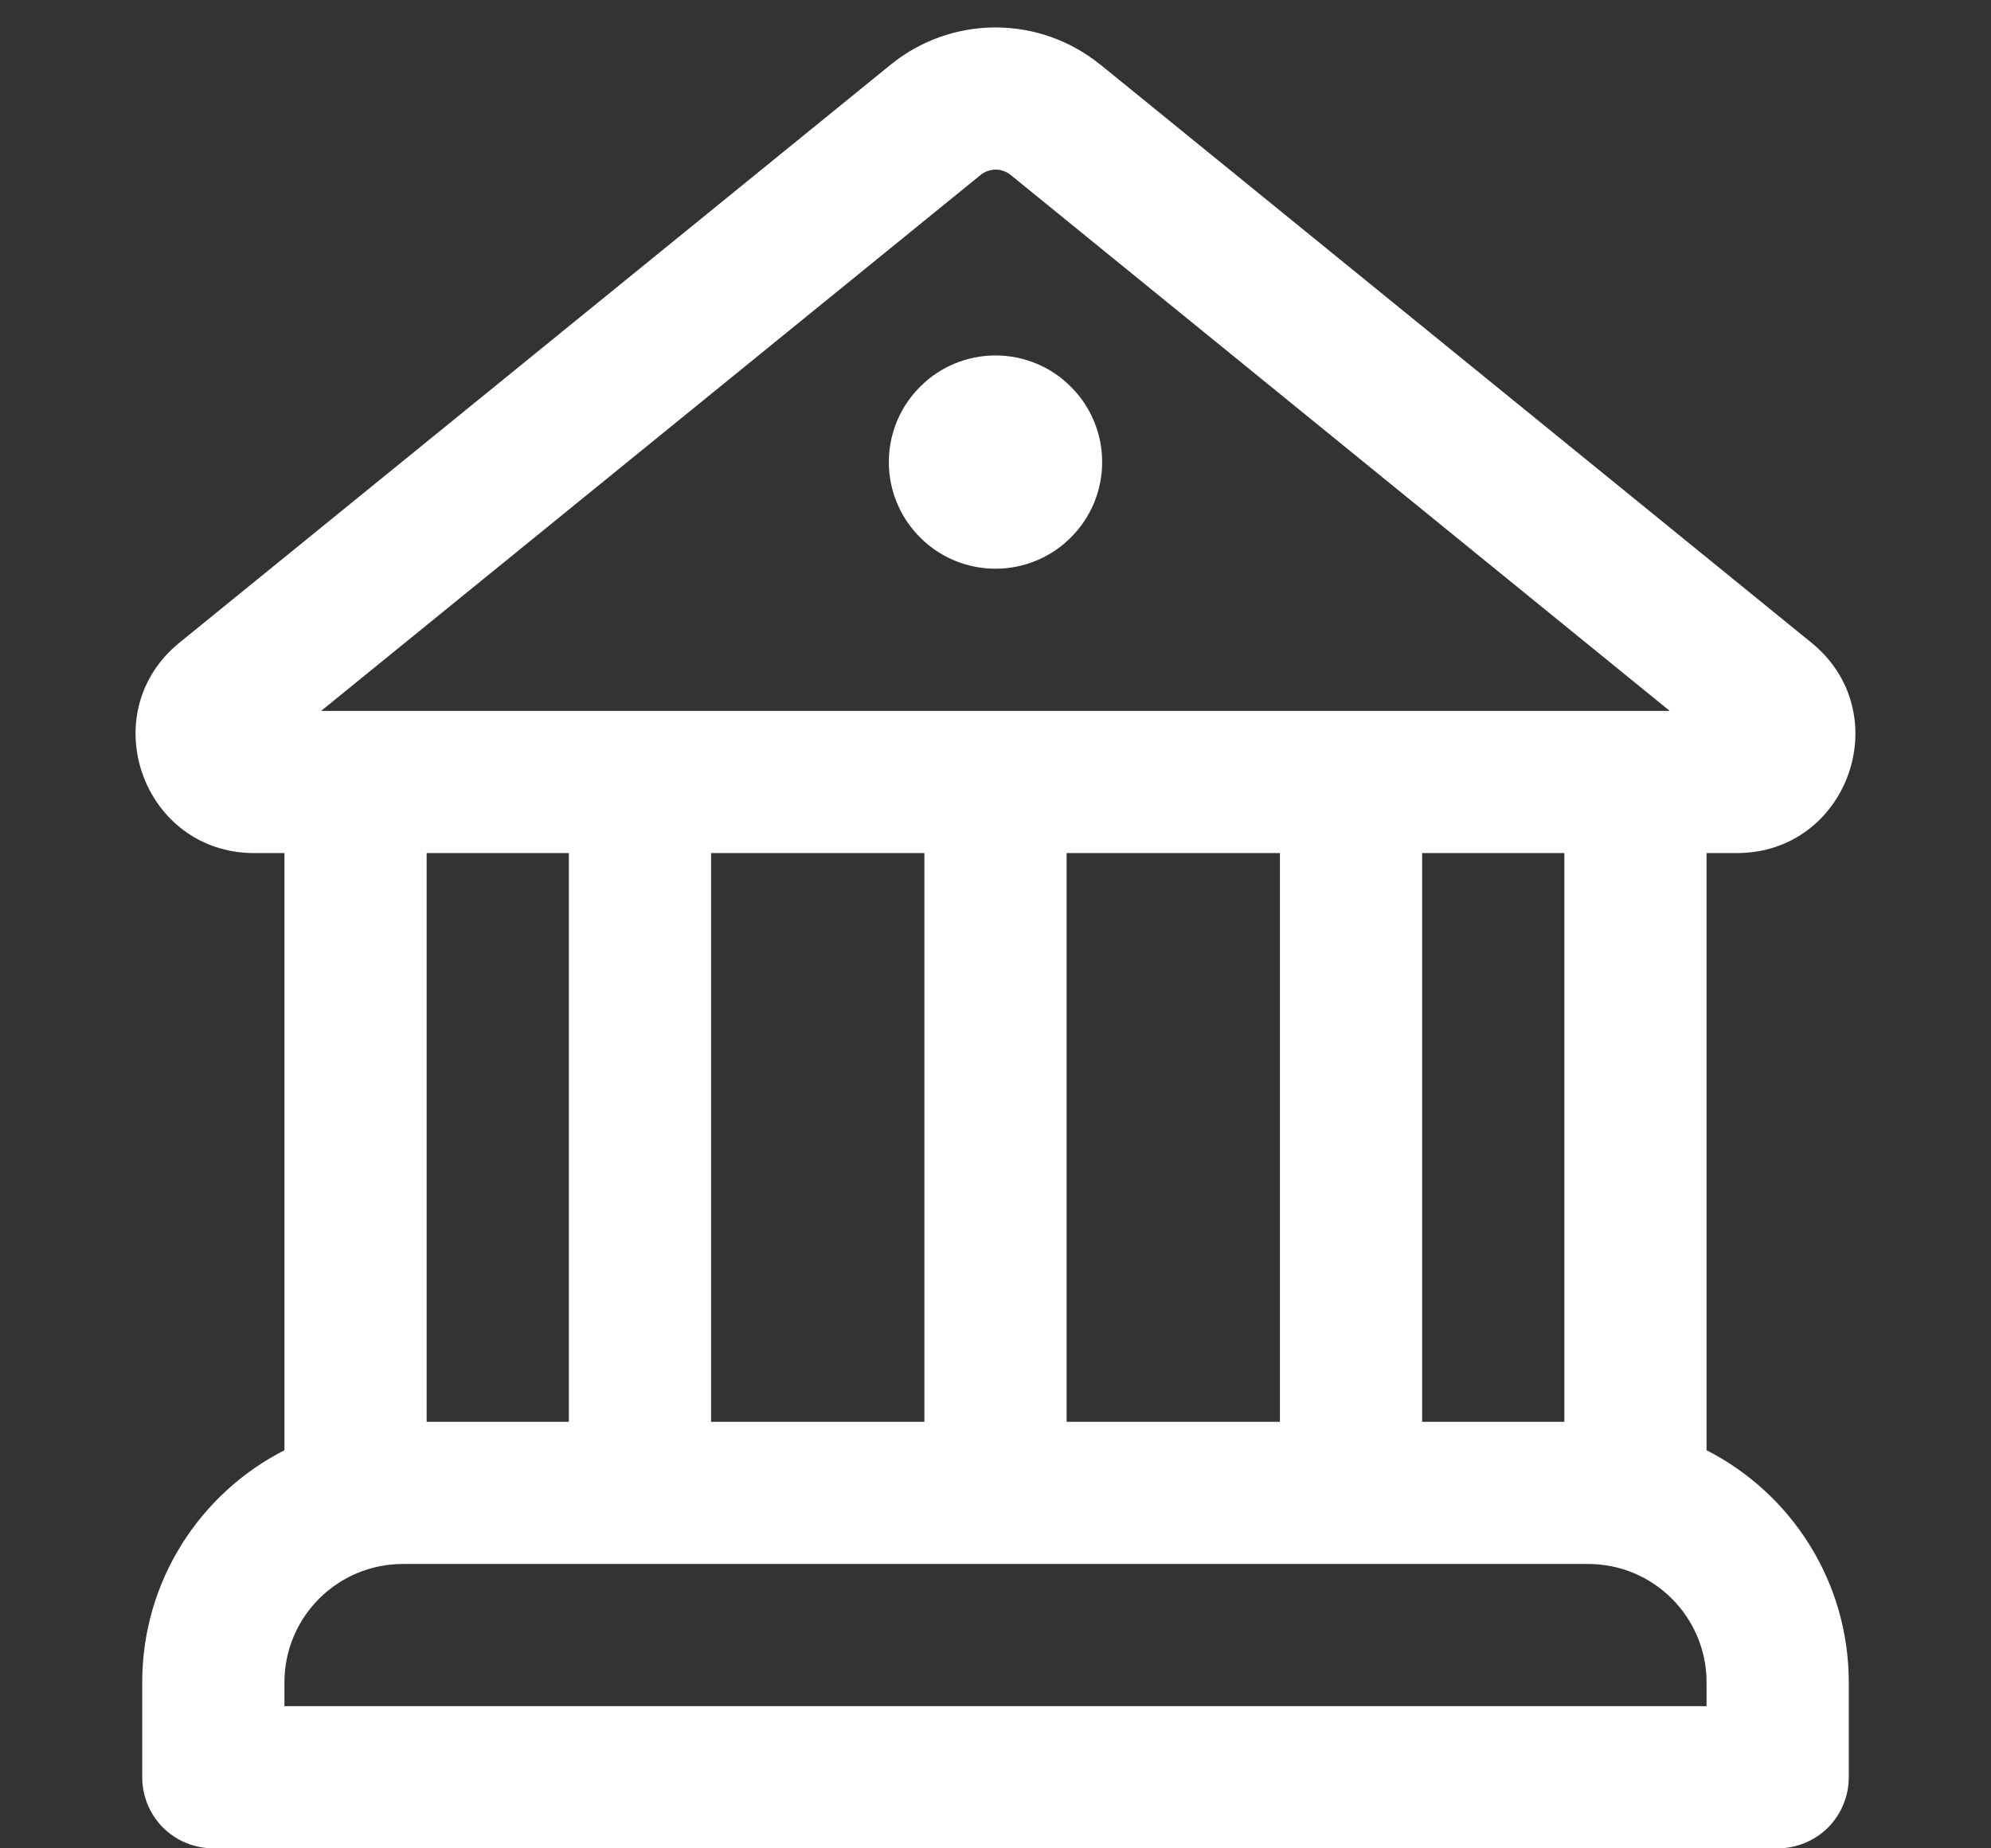 <svg width="14" height="13" viewBox="0 0 14 13" fill="none" xmlns="http://www.w3.org/2000/svg">
<rect x="0" y="0" width="14" height="13" fill="#333333" stroke="none"/>
<path d="M7 4C7.199 4 7.39 3.921 7.53 3.78C7.671 3.64 7.75 3.449 7.75 3.25C7.75 3.051 7.671 2.86 7.53 2.72C7.39 2.579 7.199 2.5 7 2.5C6.801 2.5 6.61 2.579 6.47 2.72C6.329 2.86 6.25 3.051 6.25 3.25C6.25 3.449 6.329 3.64 6.47 3.78C6.61 3.921 6.801 4 7 4Z" fill="white"/>
<path d="M7.736 0.454C7.528 0.285 7.268 0.193 7 0.193C6.732 0.193 6.472 0.285 6.264 0.454L1.262 4.52C0.654 5.015 1.004 6 1.788 6H2V10.2C1.406 10.503 1 11.12 1 11.833V12.5C1 12.633 1.053 12.76 1.146 12.854C1.24 12.947 1.367 13 1.5 13H12.5C12.633 13 12.76 12.947 12.854 12.854C12.947 12.76 13 12.633 13 12.5V11.833C13 11.121 12.594 10.503 12 10.2V6H12.212C12.996 6 13.346 5.015 12.737 4.52L7.737 0.454H7.736ZM6.896 1.23C6.926 1.206 6.963 1.193 7.001 1.193C7.039 1.193 7.076 1.206 7.106 1.23L11.741 5H2.258L6.896 1.23ZM11 10H10V6H11V10ZM9 10H7.5V6H9V10ZM6.5 10H5V6H6.5V10ZM11.167 11C11.627 11 12 11.373 12 11.833V12H2V11.833C2 11.373 2.373 11 2.833 11H11.167ZM4 10H3V6H4V10Z" fill="white"/>
</svg>
